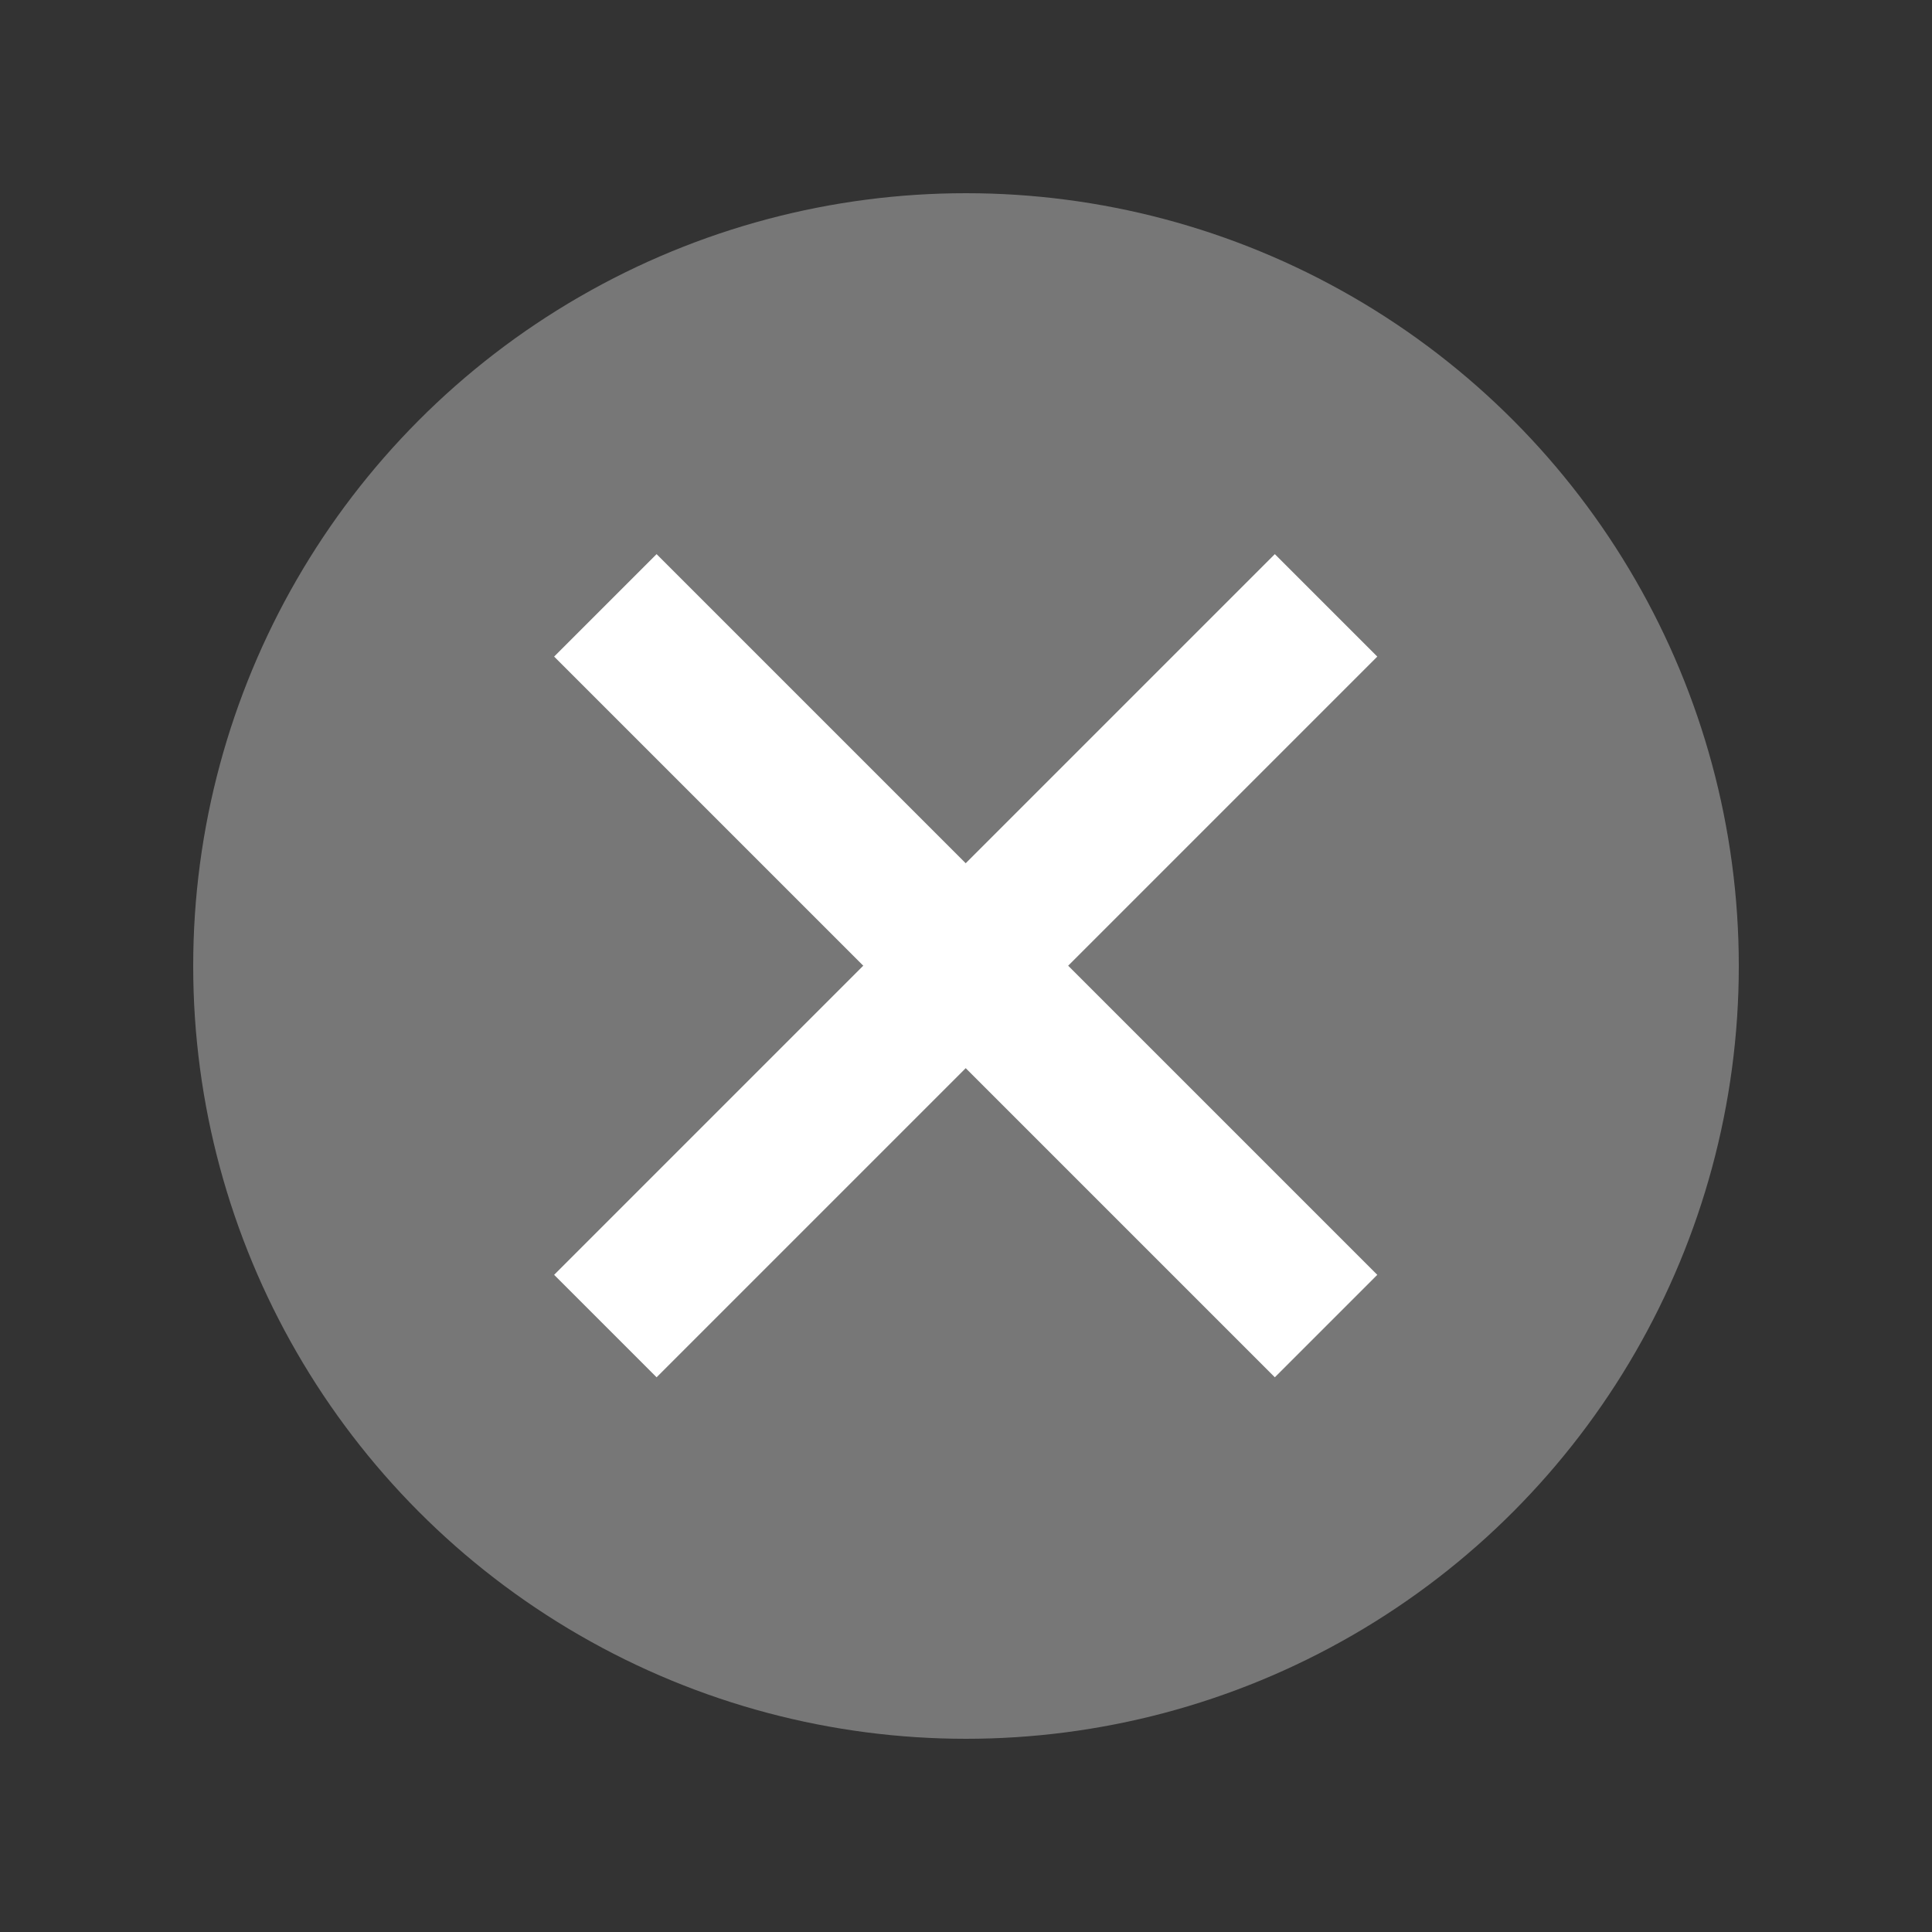 <svg width="20" height="20" viewBox="0 0 20 20" fill="none" xmlns="http://www.w3.org/2000/svg">
<rect x="0" y="0" width="20" height="20" fill="#333333" stroke="none"/>
<circle cx="10" cy="10" r="8" fill="#777777"/>
<path d="M13.197 6.797L6.797 13.197" stroke="white" stroke-width="1.5" stroke-linecap="square" stroke-linejoin="round"/>
<path d="M6.797 6.797L13.197 13.197" stroke="white" stroke-width="1.5" stroke-linecap="square" stroke-linejoin="round"/>
</svg>
